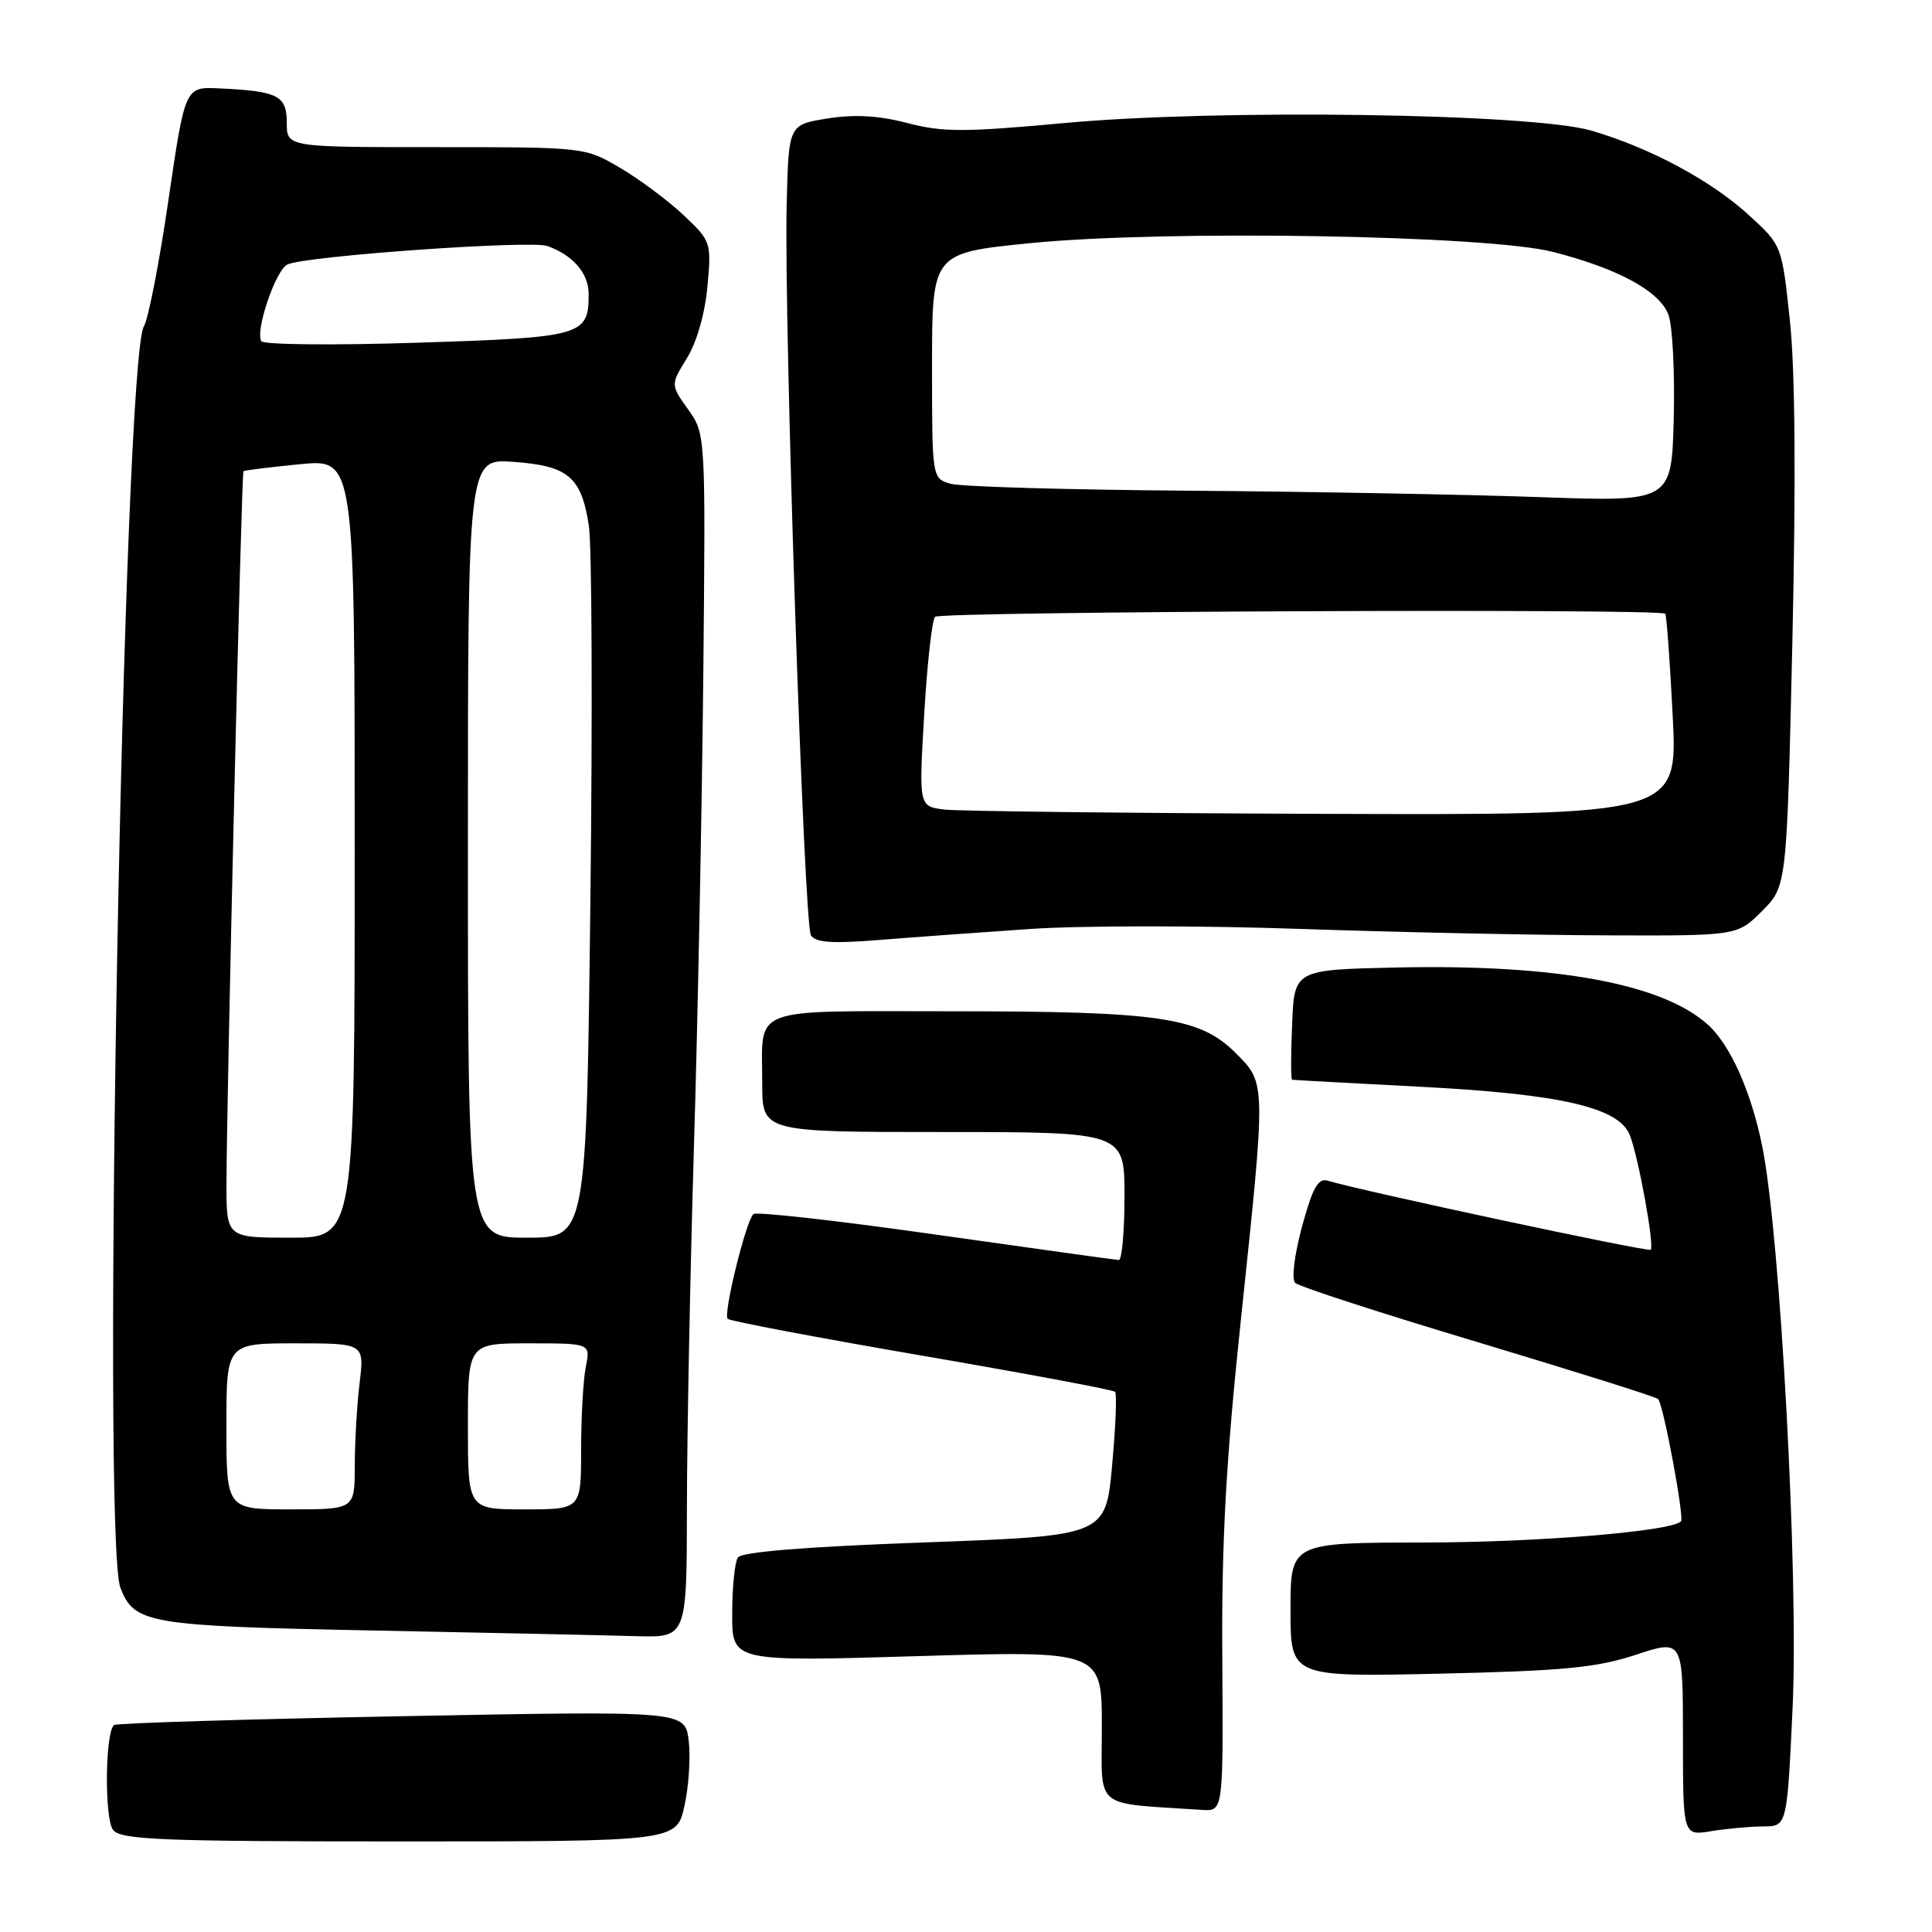 <?xml version="1.0" encoding="UTF-8" standalone="no"?>
<!DOCTYPE svg PUBLIC "-//W3C//DTD SVG 1.1//EN" "http://www.w3.org/Graphics/SVG/1.1/DTD/svg11.dtd" >
<svg xmlns="http://www.w3.org/2000/svg" xmlns:xlink="http://www.w3.org/1999/xlink" version="1.1" viewBox="0 0 256 256">
 <g >
 <path fill="currentColor"
d=" M 90.70 239.25 C 91.28 236.64 91.52 232.74 91.25 230.60 C 90.75 226.69 90.75 226.69 53.15 227.41 C 32.47 227.80 15.34 228.33 15.09 228.58 C 13.91 229.76 13.84 241.10 15.00 242.50 C 16.06 243.78 21.57 244.00 52.95 244.00 C 89.66 244.00 89.66 244.00 90.70 239.25 Z  M 233.64 242.01 C 236.79 242.00 236.79 242.00 237.53 226.29 C 238.34 208.84 235.90 163.64 233.50 151.86 C 232.03 144.62 229.28 138.47 226.32 135.79 C 220.29 130.33 206.17 127.74 185.00 128.20 C 171.50 128.50 171.50 128.50 171.21 135.75 C 171.04 139.74 171.04 143.03 171.21 143.07 C 171.37 143.11 178.93 143.52 188.00 143.99 C 206.87 144.96 214.57 146.74 215.98 150.46 C 217.14 153.50 219.24 165.09 218.73 165.60 C 218.40 165.93 180.56 157.84 175.90 156.44 C 174.66 156.07 173.91 157.43 172.52 162.55 C 171.50 166.33 171.12 169.50 171.62 169.99 C 172.10 170.47 183.01 174.01 195.86 177.86 C 208.70 181.72 219.44 185.10 219.71 185.38 C 220.40 186.07 223.21 201.12 222.74 201.59 C 221.41 202.92 203.80 204.37 188.75 204.39 C 171.00 204.41 171.00 204.41 171.00 213.31 C 171.00 222.21 171.00 222.21 190.75 221.77 C 207.17 221.40 211.55 220.98 216.75 219.27 C 223.00 217.21 223.00 217.21 223.00 230.24 C 223.00 243.26 223.00 243.26 226.75 242.64 C 228.81 242.30 231.92 242.02 233.64 242.01 Z  M 161.96 219.75 C 161.86 204.23 162.43 193.78 164.41 175.00 C 167.77 143.19 167.78 143.58 163.73 139.53 C 158.98 134.78 153.69 134.00 126.06 134.00 C 98.88 134.00 101.00 133.19 101.00 143.58 C 101.00 150.00 101.00 150.00 125.00 150.00 C 149.00 150.00 149.00 150.00 149.00 158.50 C 149.00 163.18 148.66 166.98 148.25 166.96 C 147.84 166.94 136.93 165.42 124.00 163.59 C 111.07 161.75 100.20 160.53 99.83 160.87 C 98.83 161.81 95.80 174.14 96.42 174.75 C 96.71 175.05 108.28 177.24 122.12 179.62 C 135.96 182.00 147.49 184.16 147.75 184.42 C 148.01 184.67 147.83 189.07 147.36 194.19 C 146.50 203.50 146.50 203.50 122.50 204.38 C 106.74 204.95 98.25 205.64 97.77 206.38 C 97.36 206.99 97.02 210.35 97.02 213.84 C 97.00 220.18 97.00 220.18 121.50 219.45 C 146.00 218.72 146.00 218.72 146.00 228.81 C 146.00 239.96 144.66 238.85 159.29 239.82 C 162.09 240.00 162.09 240.00 161.96 219.75 Z  M 91.02 199.75 C 91.03 190.26 91.45 168.78 91.95 152.00 C 92.46 135.22 93.01 107.10 93.19 89.50 C 93.50 57.50 93.50 57.50 91.17 54.24 C 88.85 50.98 88.85 50.98 91.02 47.46 C 92.32 45.36 93.41 41.55 93.74 37.97 C 94.27 32.10 94.22 31.94 90.57 28.50 C 88.53 26.58 84.75 23.76 82.18 22.25 C 77.50 19.50 77.50 19.50 57.75 19.50 C 38.00 19.50 38.00 19.50 38.00 16.27 C 38.00 12.66 36.85 12.07 29.01 11.71 C 24.52 11.50 24.52 11.50 22.32 26.50 C 21.12 34.75 19.65 42.28 19.07 43.23 C 16.34 47.68 13.43 203.74 15.95 210.37 C 17.77 215.15 19.61 215.46 49.50 216.05 C 64.90 216.35 80.54 216.69 84.25 216.80 C 91.00 217.00 91.00 217.00 91.02 199.75 Z  M 136.58 123.09 C 143.22 122.64 159.20 122.63 172.08 123.08 C 184.96 123.52 203.31 123.91 212.85 123.94 C 230.20 124.00 230.20 124.00 233.48 120.72 C 236.76 117.44 236.76 117.44 237.50 84.96 C 237.98 63.73 237.87 49.02 237.17 42.49 C 236.11 32.50 236.11 32.50 231.73 28.50 C 226.71 23.91 218.64 19.58 210.87 17.31 C 203.04 15.02 161.46 14.42 141.08 16.30 C 127.76 17.53 124.91 17.53 120.22 16.30 C 116.42 15.31 113.23 15.13 109.64 15.70 C 104.50 16.52 104.50 16.52 104.24 27.01 C 103.85 42.23 106.51 122.40 107.45 123.93 C 108.06 124.90 110.25 125.05 116.38 124.56 C 120.84 124.20 129.94 123.54 136.58 123.09 Z  M 30.00 189.00 C 30.00 178.00 30.00 178.00 39.14 178.00 C 48.28 178.00 48.28 178.00 47.65 183.25 C 47.30 186.14 47.01 191.09 47.01 194.25 C 47.00 200.00 47.00 200.00 38.50 200.00 C 30.00 200.00 30.00 200.00 30.00 189.00 Z  M 62.00 189.00 C 62.00 178.00 62.00 178.00 70.12 178.00 C 78.25 178.00 78.25 178.00 77.62 181.12 C 77.28 182.84 77.00 187.79 77.00 192.12 C 77.00 200.00 77.00 200.00 69.50 200.00 C 62.00 200.00 62.00 200.00 62.00 189.00 Z  M 30.01 156.75 C 30.04 144.88 31.99 62.67 32.26 62.44 C 32.39 62.32 35.76 61.90 39.75 61.51 C 47.00 60.80 47.00 60.80 47.00 112.40 C 47.00 164.00 47.00 164.00 38.50 164.00 C 30.00 164.00 30.00 164.00 30.01 156.75 Z  M 62.00 112.38 C 62.00 60.76 62.00 60.76 68.03 61.20 C 75.31 61.72 77.04 63.19 78.03 69.68 C 78.43 72.33 78.52 94.64 78.23 119.25 C 77.70 164.00 77.70 164.00 69.85 164.00 C 62.00 164.00 62.00 164.00 62.00 112.38 Z  M 34.63 45.21 C 33.79 43.85 36.50 35.85 38.07 35.05 C 40.25 33.94 70.30 31.80 72.54 32.60 C 75.94 33.82 78.00 36.22 78.00 38.96 C 78.00 44.49 77.21 44.71 55.33 45.41 C 44.23 45.77 34.92 45.68 34.63 45.21 Z  M 125.13 107.27 C 121.75 106.85 121.75 106.85 122.46 94.68 C 122.85 87.98 123.50 82.16 123.90 81.73 C 124.58 81.02 219.94 80.61 220.65 81.32 C 220.83 81.49 221.27 87.57 221.64 94.82 C 222.31 108.00 222.31 108.00 175.40 107.84 C 149.61 107.75 126.98 107.49 125.13 107.27 Z  M 204.00 65.87 C 194.38 65.53 173.45 65.14 157.50 65.02 C 141.55 64.90 127.38 64.49 126.00 64.11 C 123.50 63.41 123.50 63.41 123.50 48.47 C 123.50 33.52 123.50 33.52 136.50 32.22 C 154.36 30.44 197.07 31.15 205.78 33.38 C 214.41 35.59 219.88 38.56 221.07 41.69 C 221.62 43.12 221.93 49.29 221.78 55.40 C 221.50 66.50 221.50 66.50 204.00 65.87 Z "/>
</g>
</svg>